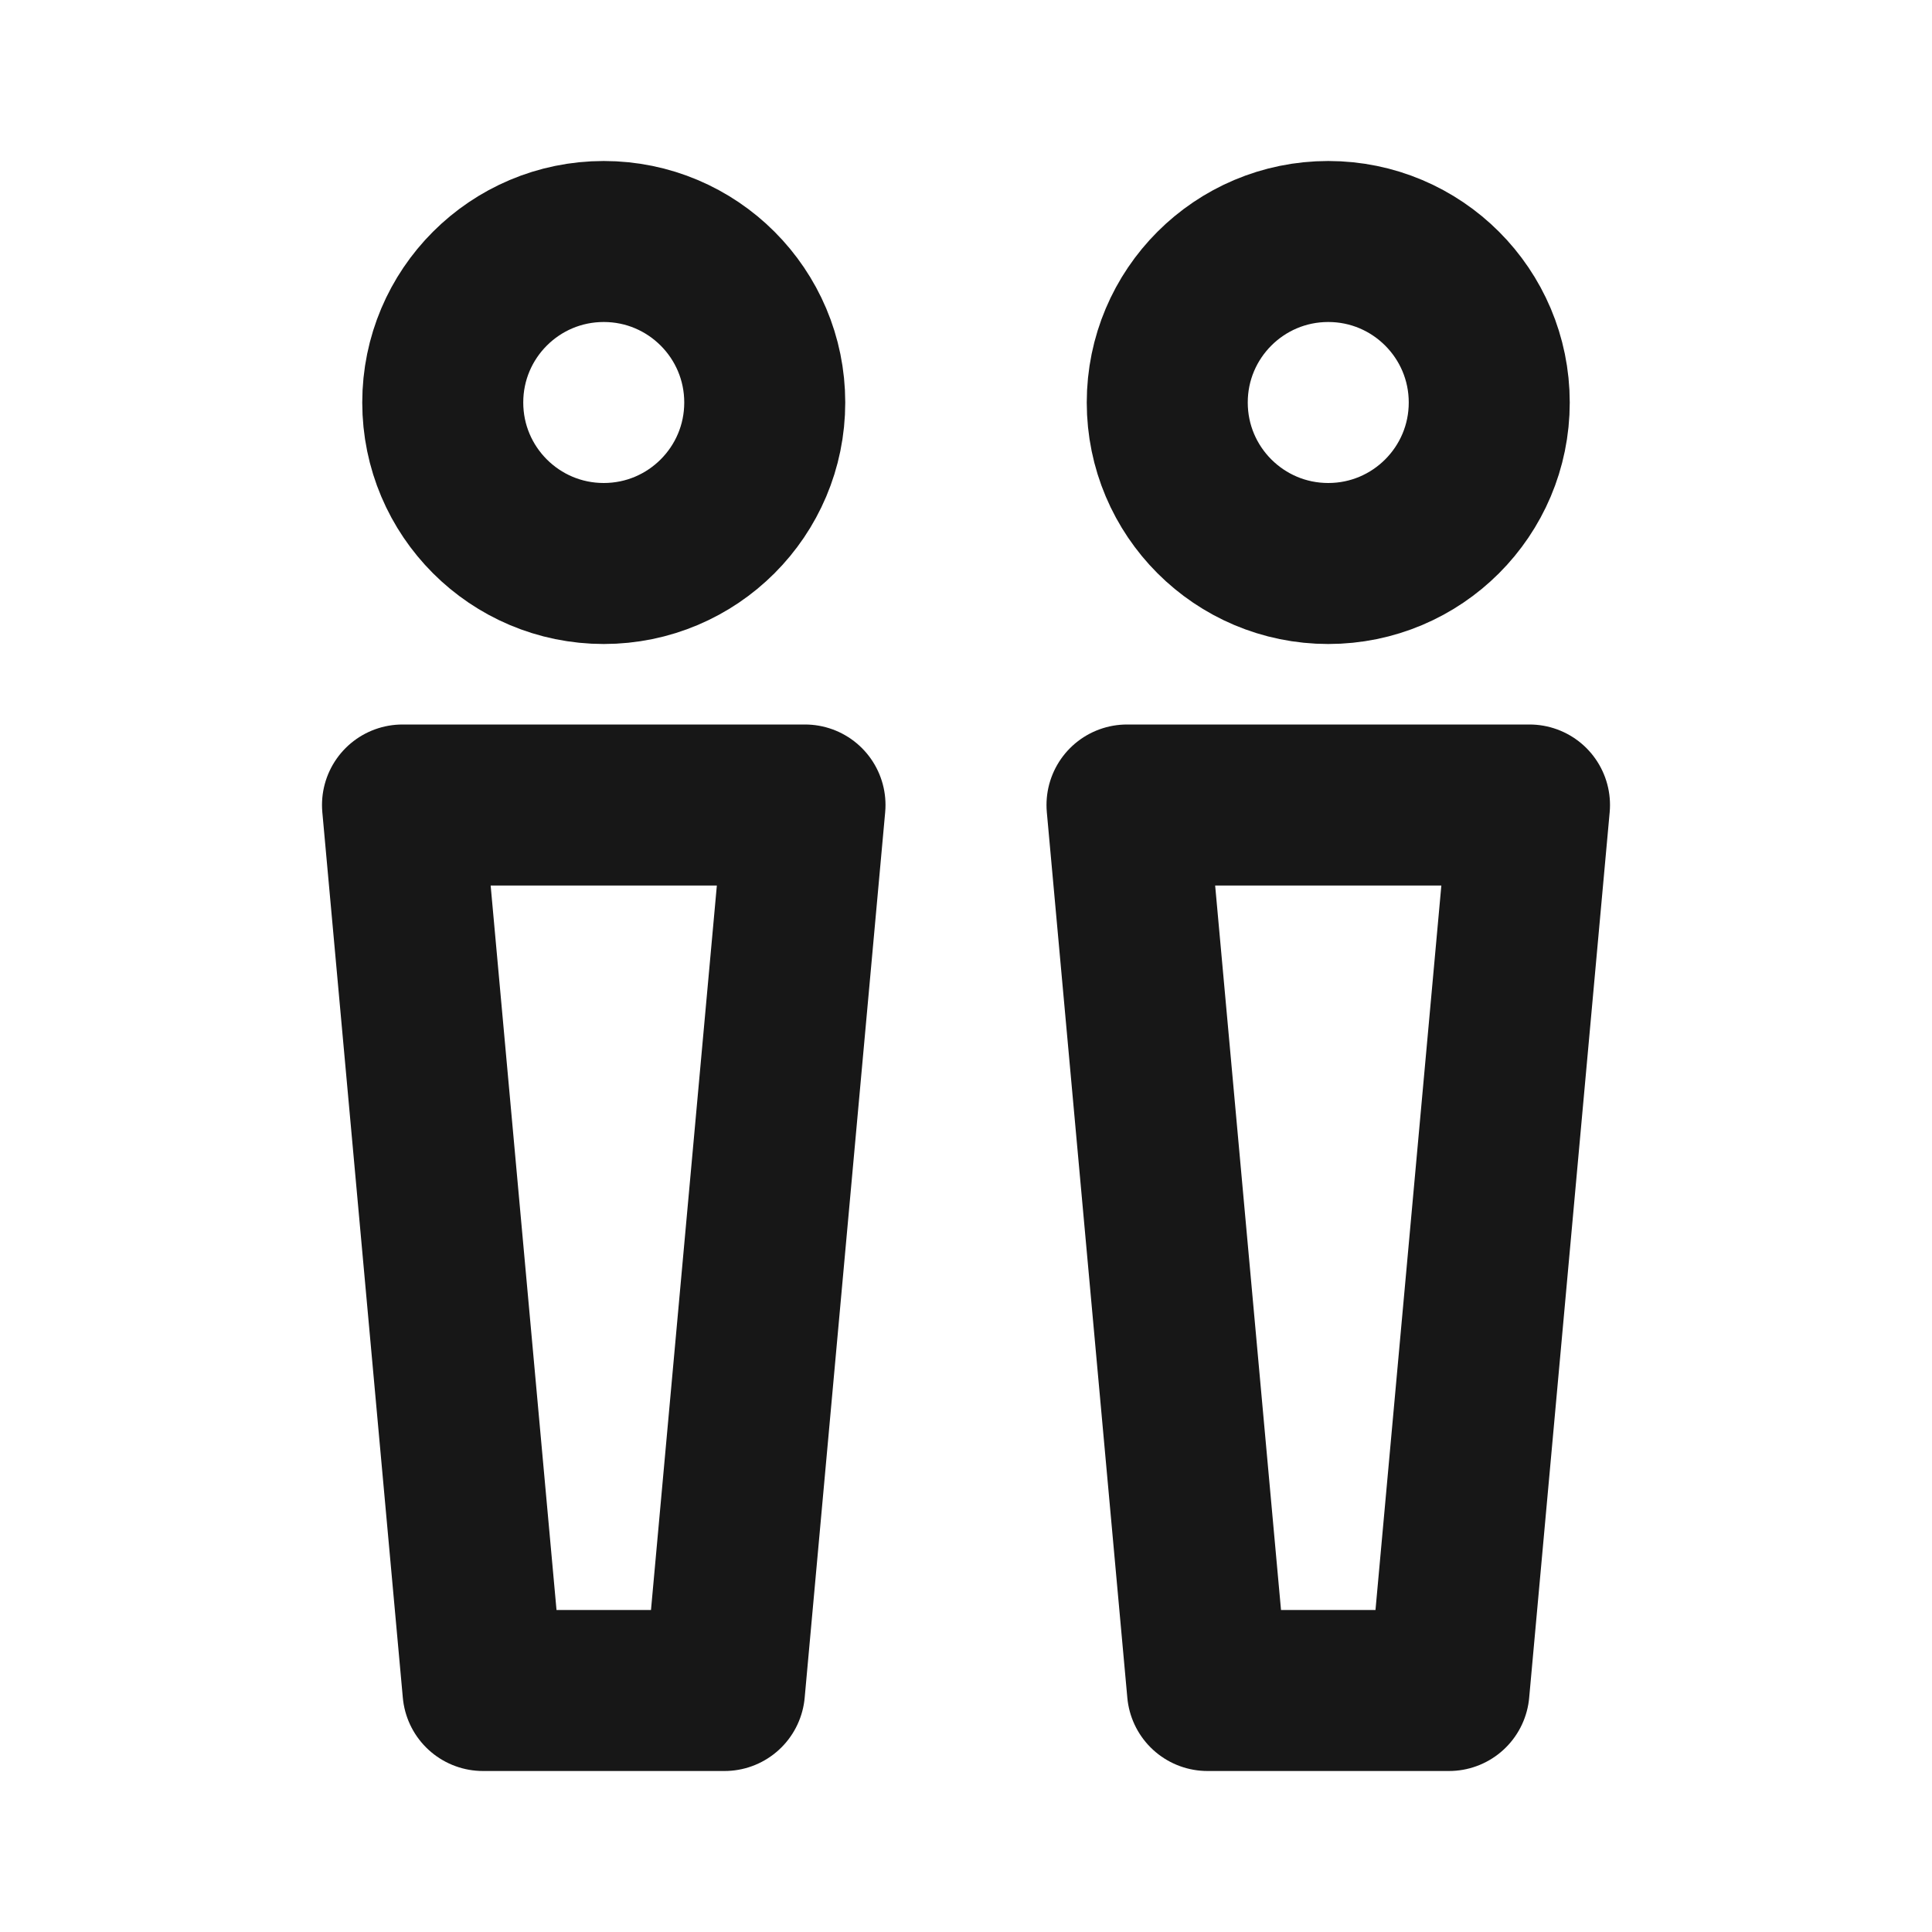 <?xml version="1.0" encoding="UTF-8"?><svg width="24" height="24" viewBox="0 0 48 48" fill="none" xmlns="http://www.w3.org/2000/svg"><circle cx="15" cy="10" r="4" fill="none" stroke="#171717" stroke-width="4" stroke-linecap="round" stroke-linejoin="round"/><circle cx="33" cy="10" r="4" fill="none" stroke="#171717" stroke-width="4" stroke-linecap="round" stroke-linejoin="round"/><path d="M10 20H20L18 42H12L10 20Z" fill="none" stroke="#171717" stroke-width="4" stroke-linecap="round" stroke-linejoin="round"/><path d="M28 20H38L36 42H30L28 20Z" fill="none" stroke="#171717" stroke-width="4" stroke-linecap="round" stroke-linejoin="round"/></svg>